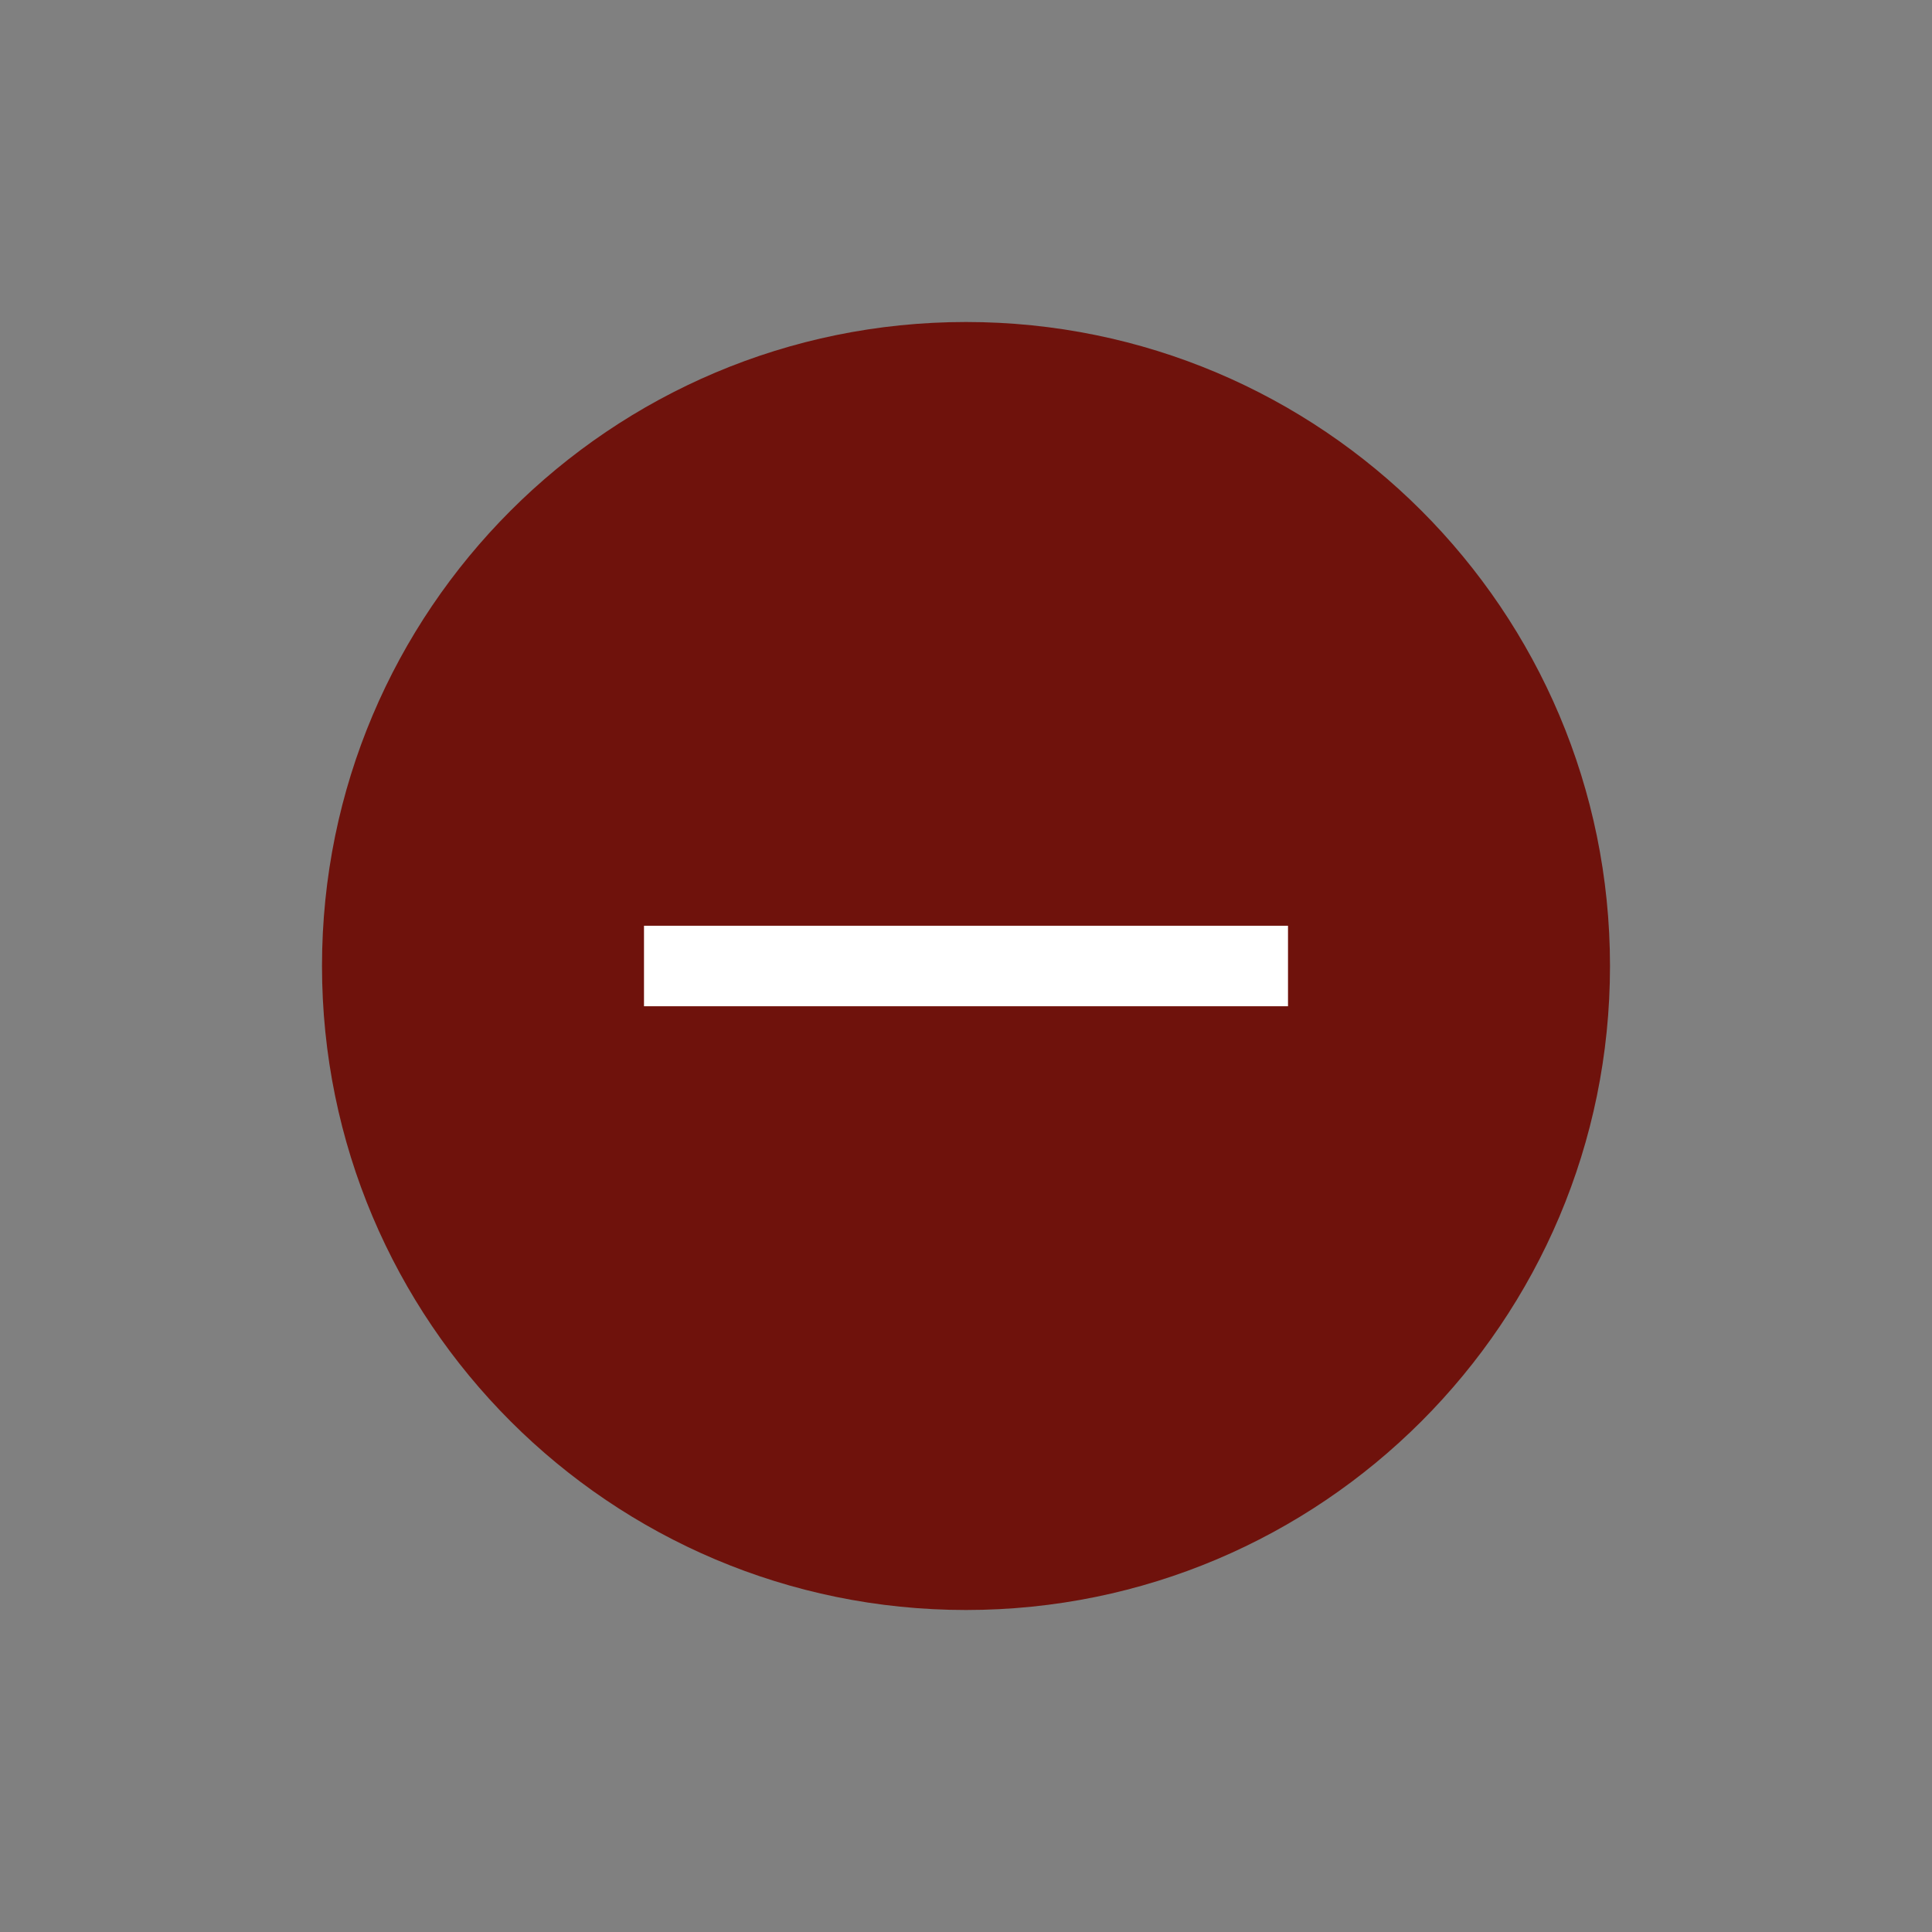 <?xml version="1.0" encoding="UTF-8"?>
<svg width="24px" height="24px" viewBox="0 0 24 24" version="1.1" xmlns="http://www.w3.org/2000/svg" xmlns:xlink="http://www.w3.org/1999/xlink">
    <rect x="0" y="0" width="24" height="24" fill="#808080" stroke="none"/>
    <title>5BC79425-9E89-49AD-ADAD-73CC86BB0F61</title>
    <g id="控件" stroke="none" stroke-width="1" fill="none" fill-rule="evenodd">
        <g id="24pt/minus">
            <path d="M12,20 C16.418,20 20,16.418 20,12 C20,7.582 16.418,4 12,4 C7.582,4 4,7.582 4,12 C4,16.418 7.582,20 12,20 Z" id="椭圆形" fill="#6F120C"></path>
            <line x1="8" y1="12" x2="16" y2="12" id="路径-3" stroke="#FFFFFF"></line>
        </g>
    </g>
</svg>